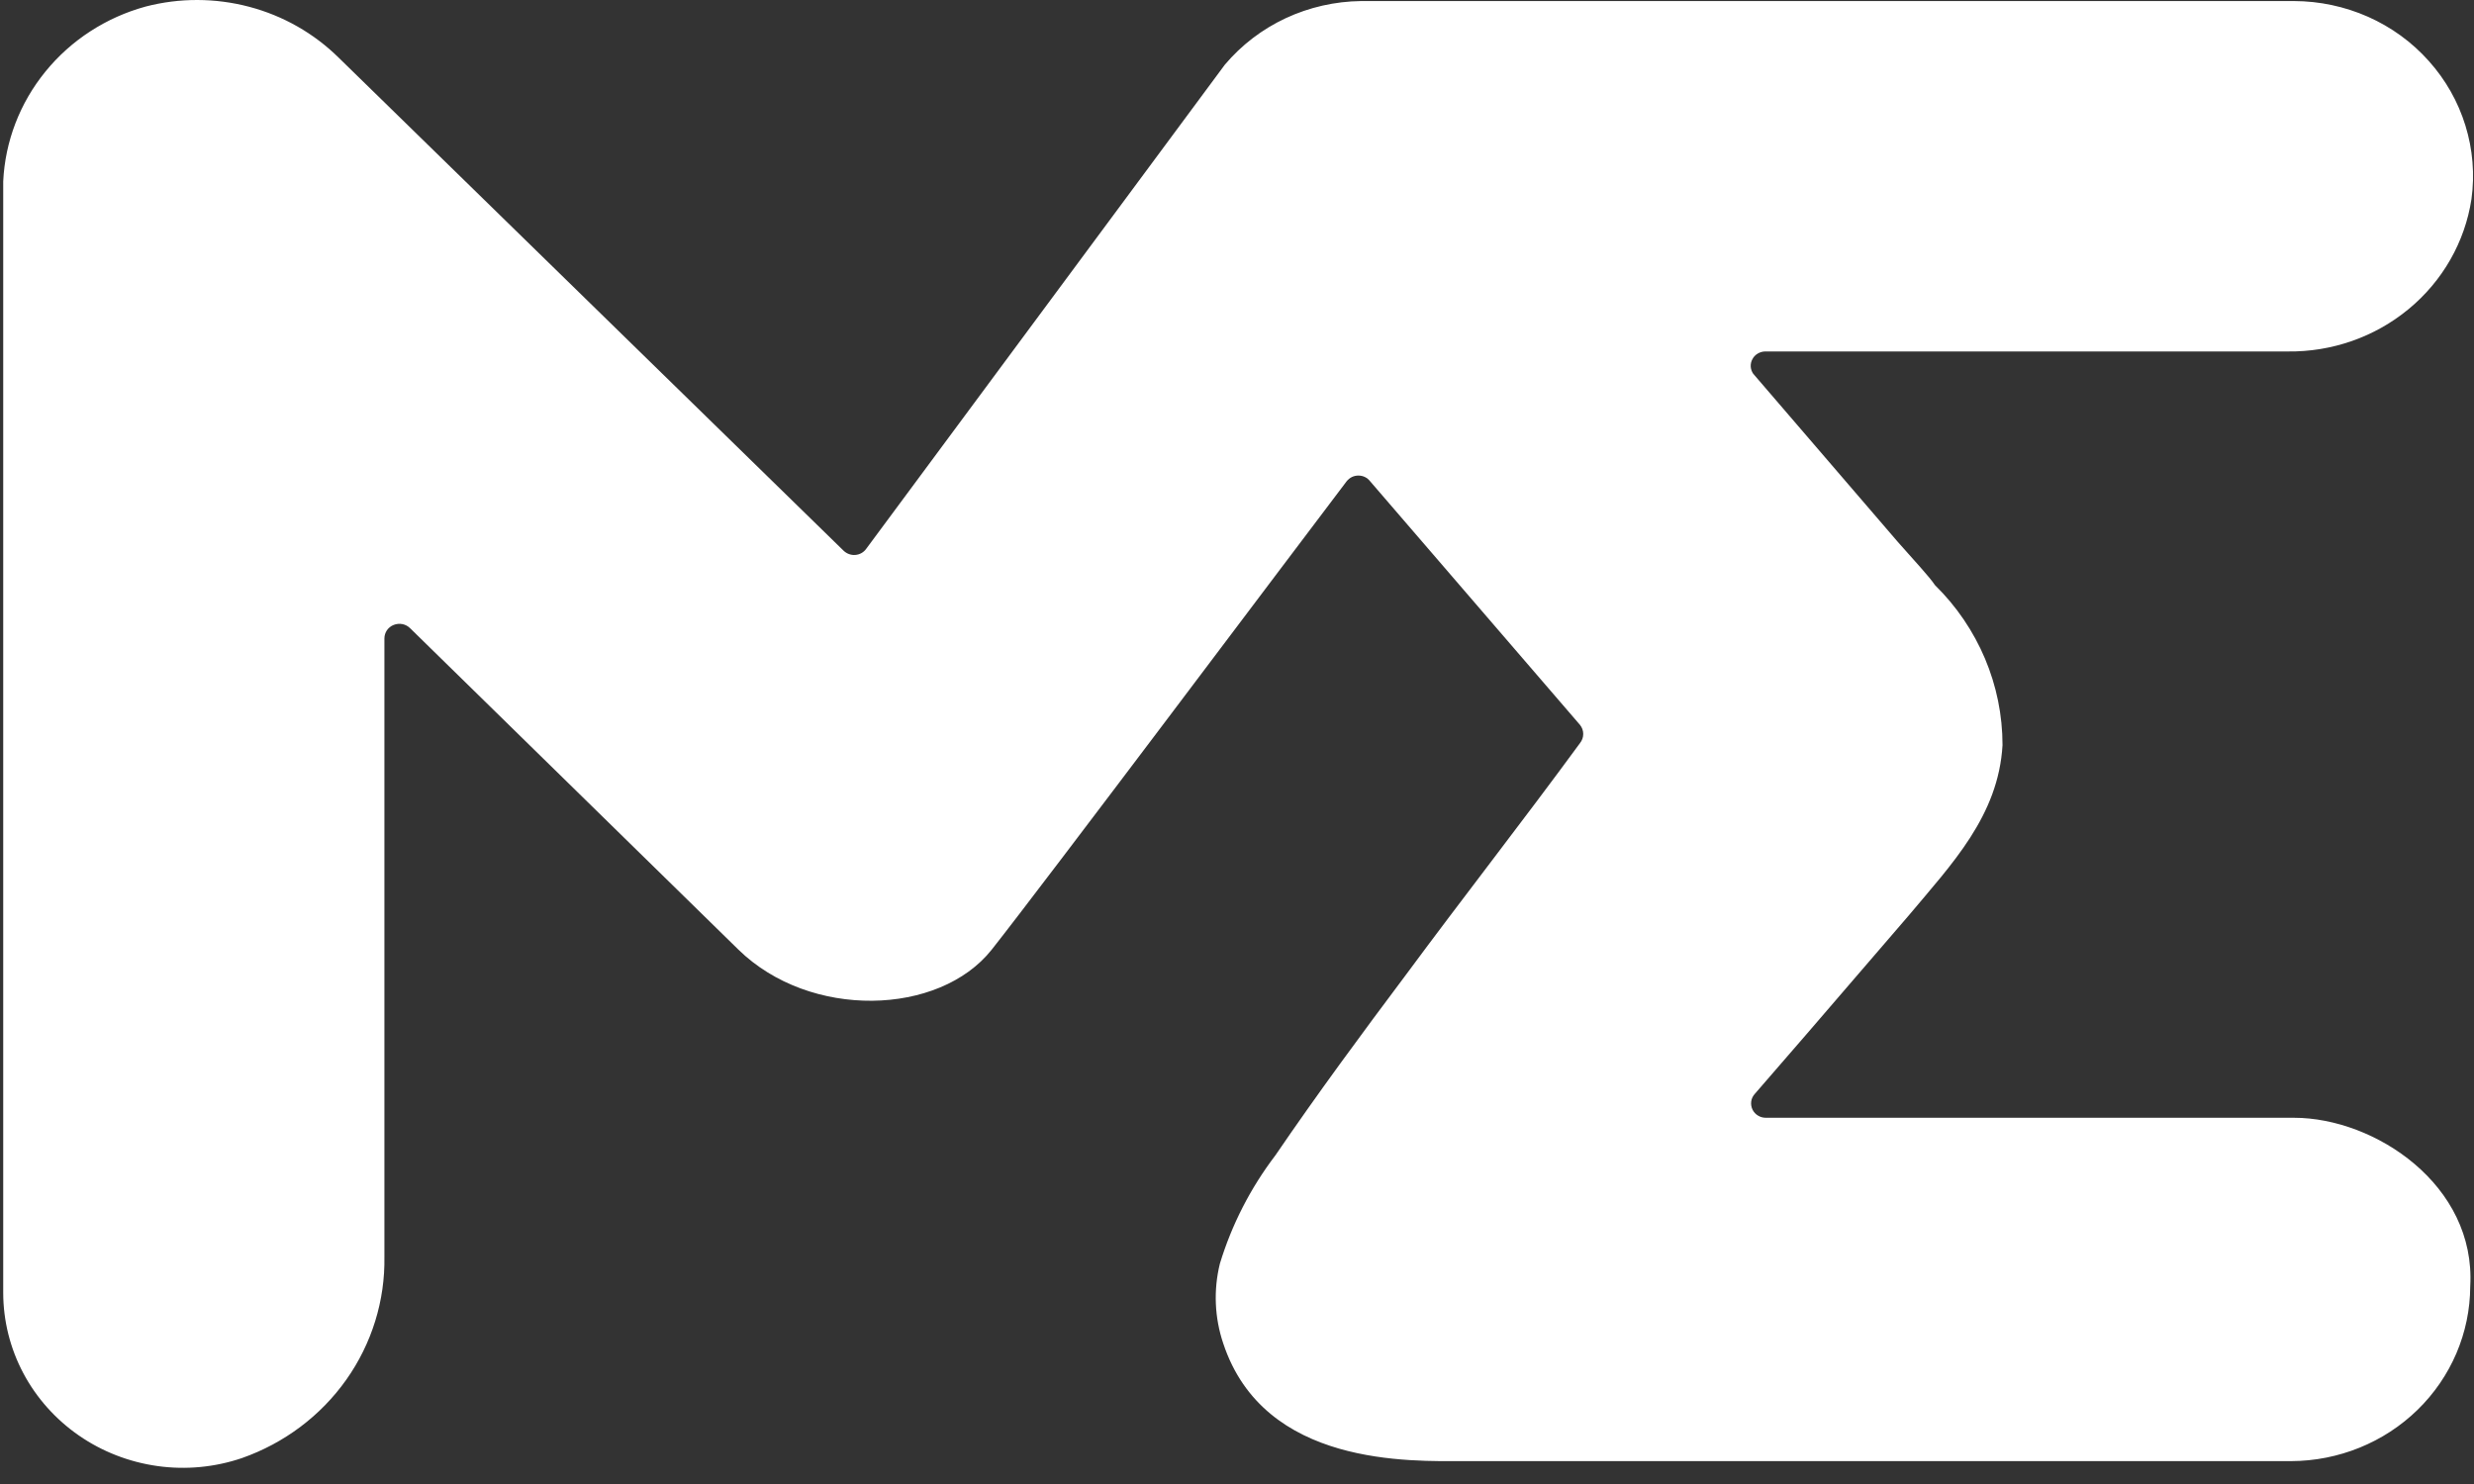 <svg width="40" height="24" viewBox="0 0 40 24" fill="none" xmlns="http://www.w3.org/2000/svg">
      <rect x="0" y="0" width="40" height="24" fill="#333333" stroke="none"/>
      <path
        d="M28.346 6.044L30.684 8.764C30.952 9.069 31.189 9.32 31.285 9.463C31.985 10.151 32.377 11.081 32.377 12.05C32.311 13.194 31.558 13.972 30.861 14.805L29.224 16.707L28.371 17.692C28.34 17.726 28.32 17.768 28.314 17.813C28.308 17.858 28.315 17.904 28.335 17.945C28.354 17.985 28.386 18.02 28.426 18.043C28.465 18.067 28.511 18.078 28.558 18.077H37.09C38.393 18.077 40.035 19.161 39.939 20.806C39.936 21.555 39.63 22.271 39.088 22.8C38.546 23.329 37.811 23.627 37.044 23.63H23.683C22.804 23.63 20.44 23.724 19.778 21.728C19.637 21.311 19.618 20.864 19.723 20.437C19.915 19.805 20.219 19.212 20.622 18.683C21.294 17.697 22.021 16.712 22.738 15.756C23.663 14.504 24.612 13.292 25.547 12.016C25.58 11.974 25.598 11.923 25.598 11.87C25.598 11.818 25.58 11.767 25.547 11.725L22.152 7.783C22.13 7.755 22.102 7.731 22.069 7.715C22.036 7.699 22 7.691 21.963 7.691C21.926 7.691 21.89 7.699 21.857 7.715C21.824 7.731 21.796 7.755 21.773 7.783C20.864 8.98 16.884 14.283 16.035 15.357C15.186 16.431 13.095 16.49 11.938 15.357L6.629 10.158C6.595 10.125 6.552 10.102 6.505 10.093C6.457 10.084 6.409 10.089 6.364 10.107C6.32 10.124 6.282 10.155 6.255 10.194C6.229 10.233 6.215 10.279 6.215 10.326V20.324C6.227 21.033 6.012 21.729 5.599 22.313C5.186 22.897 4.596 23.34 3.911 23.581C3.474 23.729 3.007 23.774 2.548 23.71C2.09 23.646 1.653 23.477 1.276 23.216C0.898 22.954 0.59 22.609 0.377 22.208C0.164 21.807 0.053 21.362 0.052 20.91V2.934C0.082 2.287 0.321 1.665 0.735 1.157C1.148 0.649 1.715 0.281 2.355 0.106C2.904 -0.037 3.482 -0.035 4.03 0.11C4.579 0.255 5.078 0.54 5.477 0.934L13.64 8.907C13.665 8.931 13.694 8.949 13.727 8.961C13.76 8.973 13.795 8.978 13.829 8.975C13.864 8.972 13.898 8.962 13.928 8.945C13.958 8.928 13.984 8.905 14.004 8.877L19.803 1.047C20.071 0.729 20.407 0.472 20.788 0.294C21.168 0.117 21.584 0.022 22.006 0.017H37.09C37.502 0.018 37.91 0.105 38.286 0.271C38.662 0.438 38.997 0.681 39.268 0.985C39.54 1.288 39.742 1.644 39.861 2.03C39.98 2.415 40.014 2.821 39.959 3.22C39.853 3.913 39.493 4.544 38.945 4.997C38.398 5.45 37.701 5.694 36.984 5.684H28.537C28.495 5.685 28.454 5.697 28.418 5.719C28.381 5.741 28.352 5.772 28.333 5.809C28.313 5.845 28.304 5.886 28.306 5.928C28.308 5.969 28.322 6.009 28.346 6.044Z"
        fill="white"></path>
    </svg>